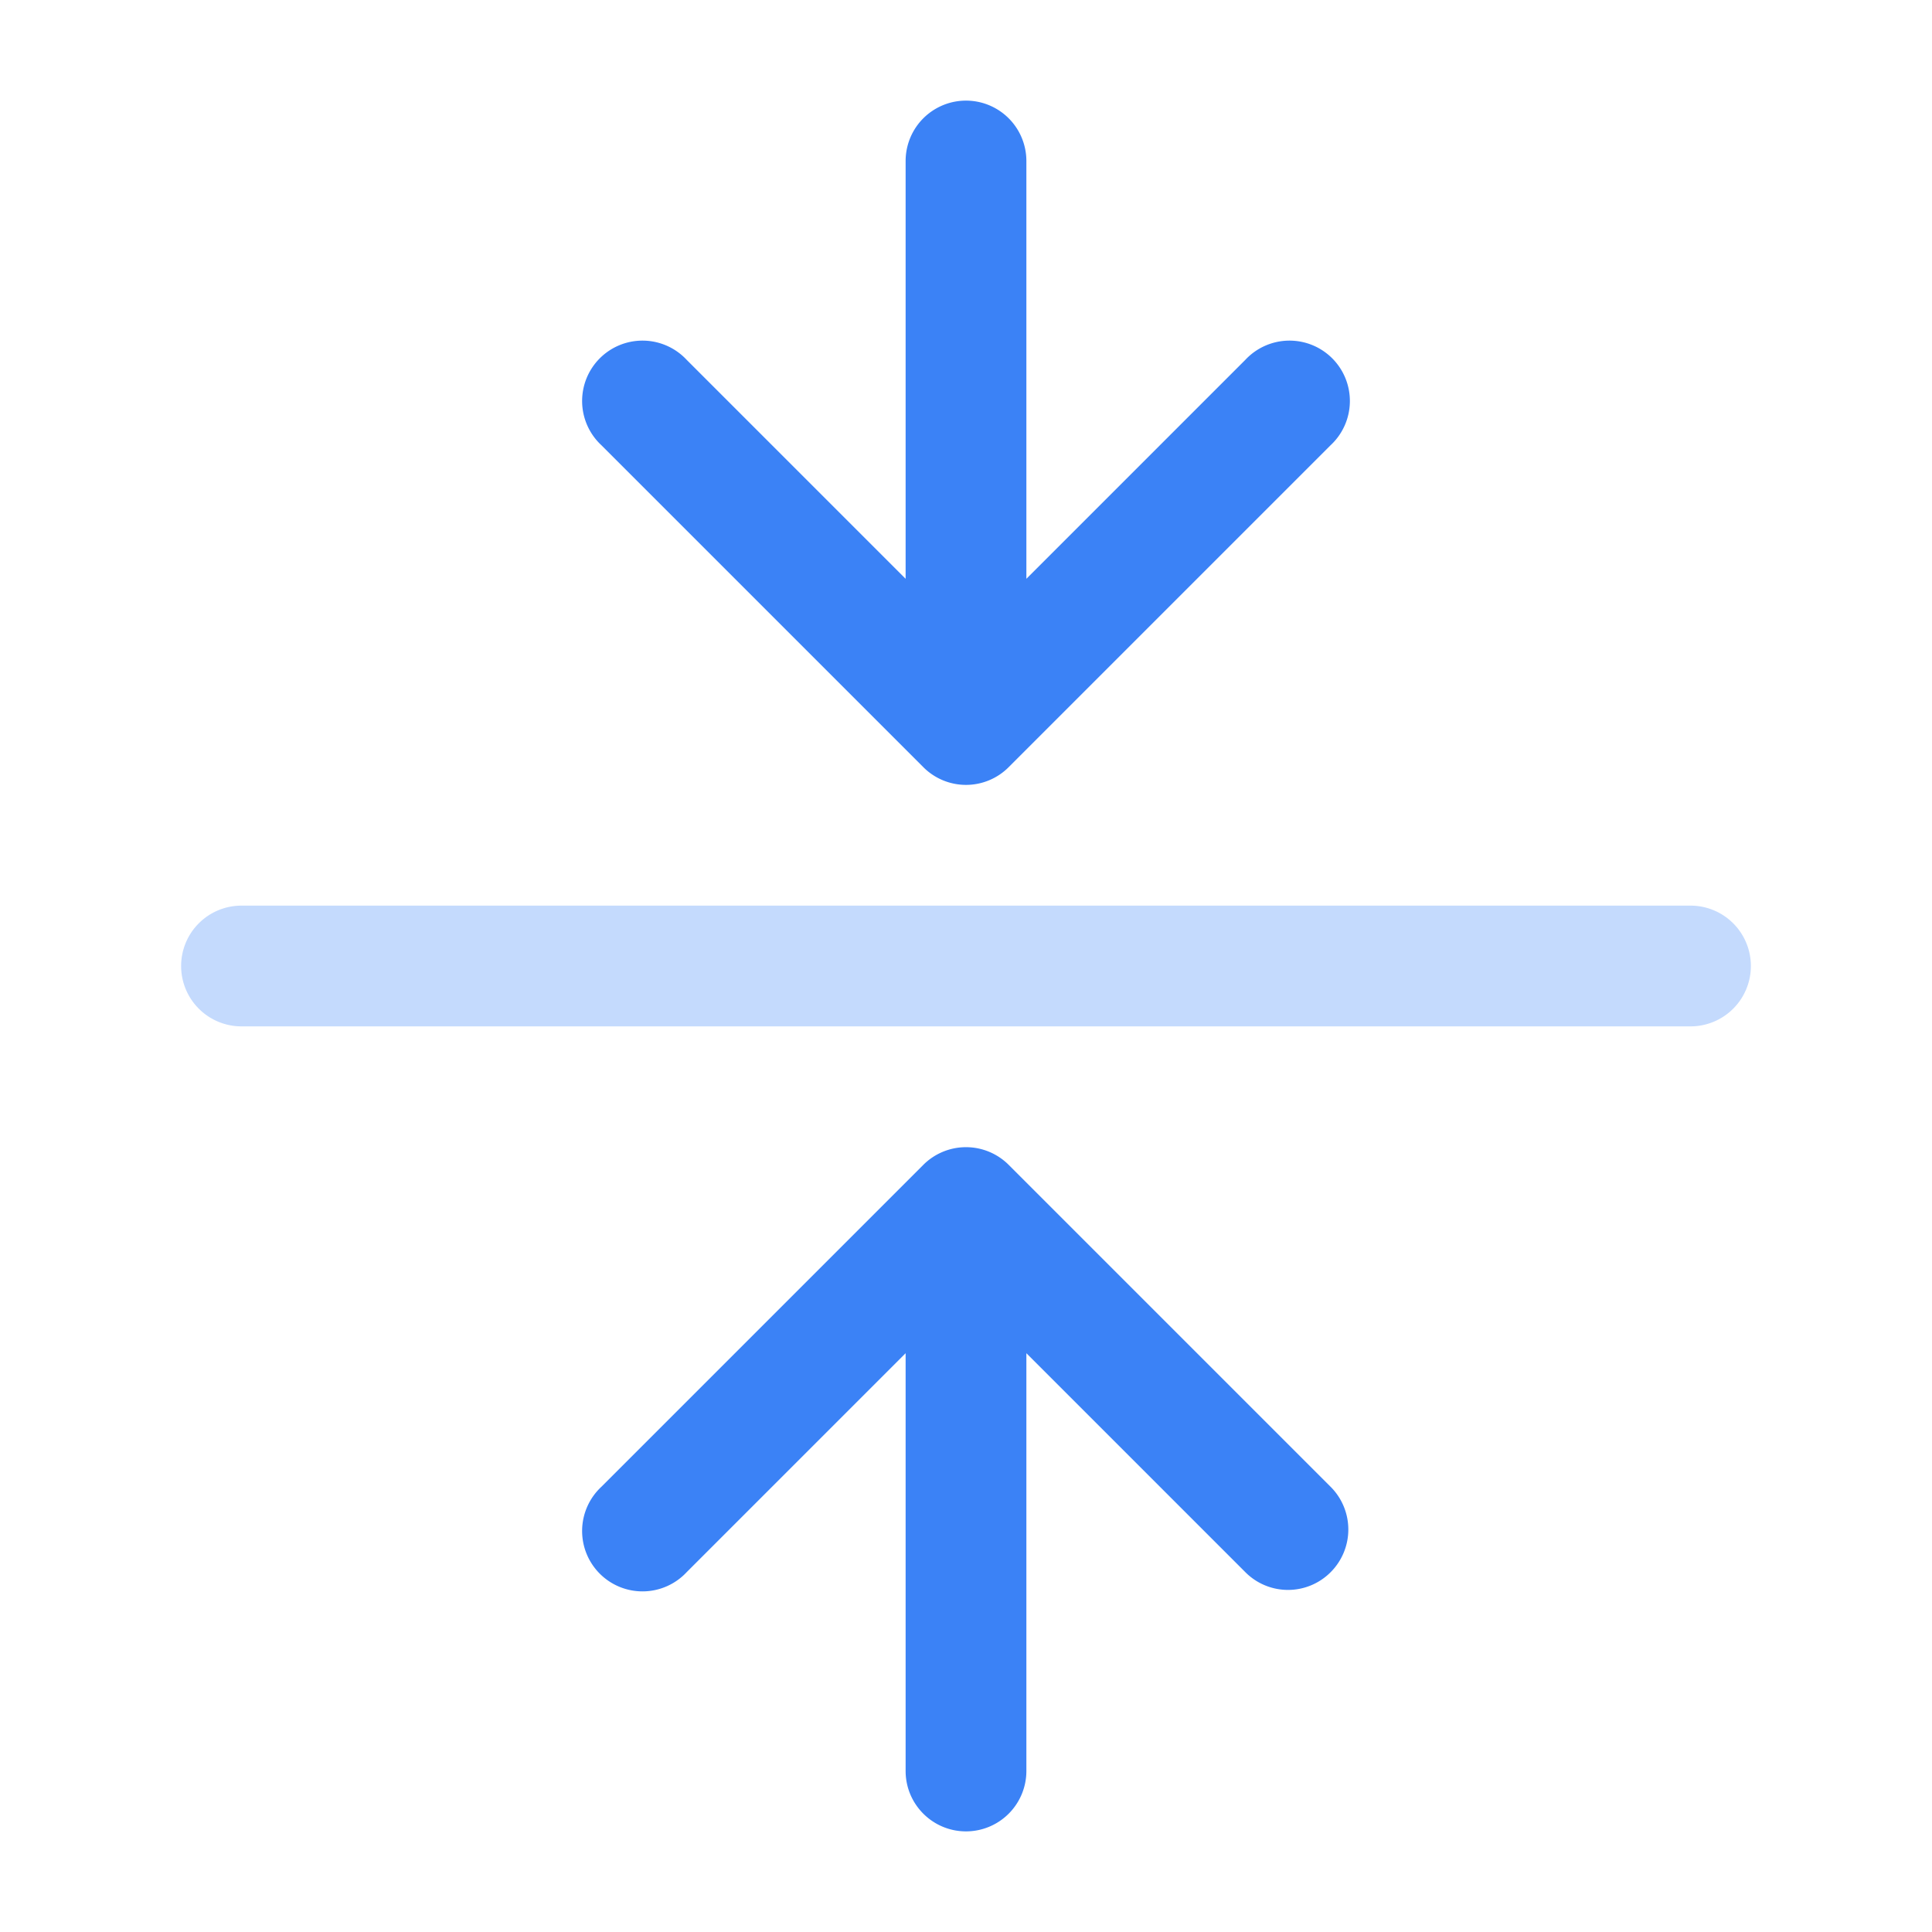 <svg viewBox="0 0 24 24" xmlns="http://www.w3.org/2000/svg"><g><g fill="#3b82f6"><path d="M2.25 12a.75.75 0 0 1 .75-.75h18a.75.75 0 0 1 0 1.5H3a.75.75 0 0 1-.75-.75z" fill="#3b82f6" opacity=".3"></path><path d="m8.53 4.47 2.72 2.72V2a.75.75 0 0 1 1.5 0v5.19l2.72-2.72a.75.75 0 1 1 1.06 1.06l-4 4a.748.748 0 0 1-1.06 0l-4-4a.75.75 0 1 1 1.06-1.06zM12 22.75a.75.75 0 0 0 .75-.75v-5.19l2.72 2.72a.747.747 0 0 0 1.06 0 .75.75 0 0 0 0-1.06l-4-4a.75.75 0 0 0-1.06 0l-4 4a.75.75 0 1 0 1.06 1.06l2.72-2.72V22c0 .414.336.75.75.75z" fill="#3b82f6"></path></g></g></svg>